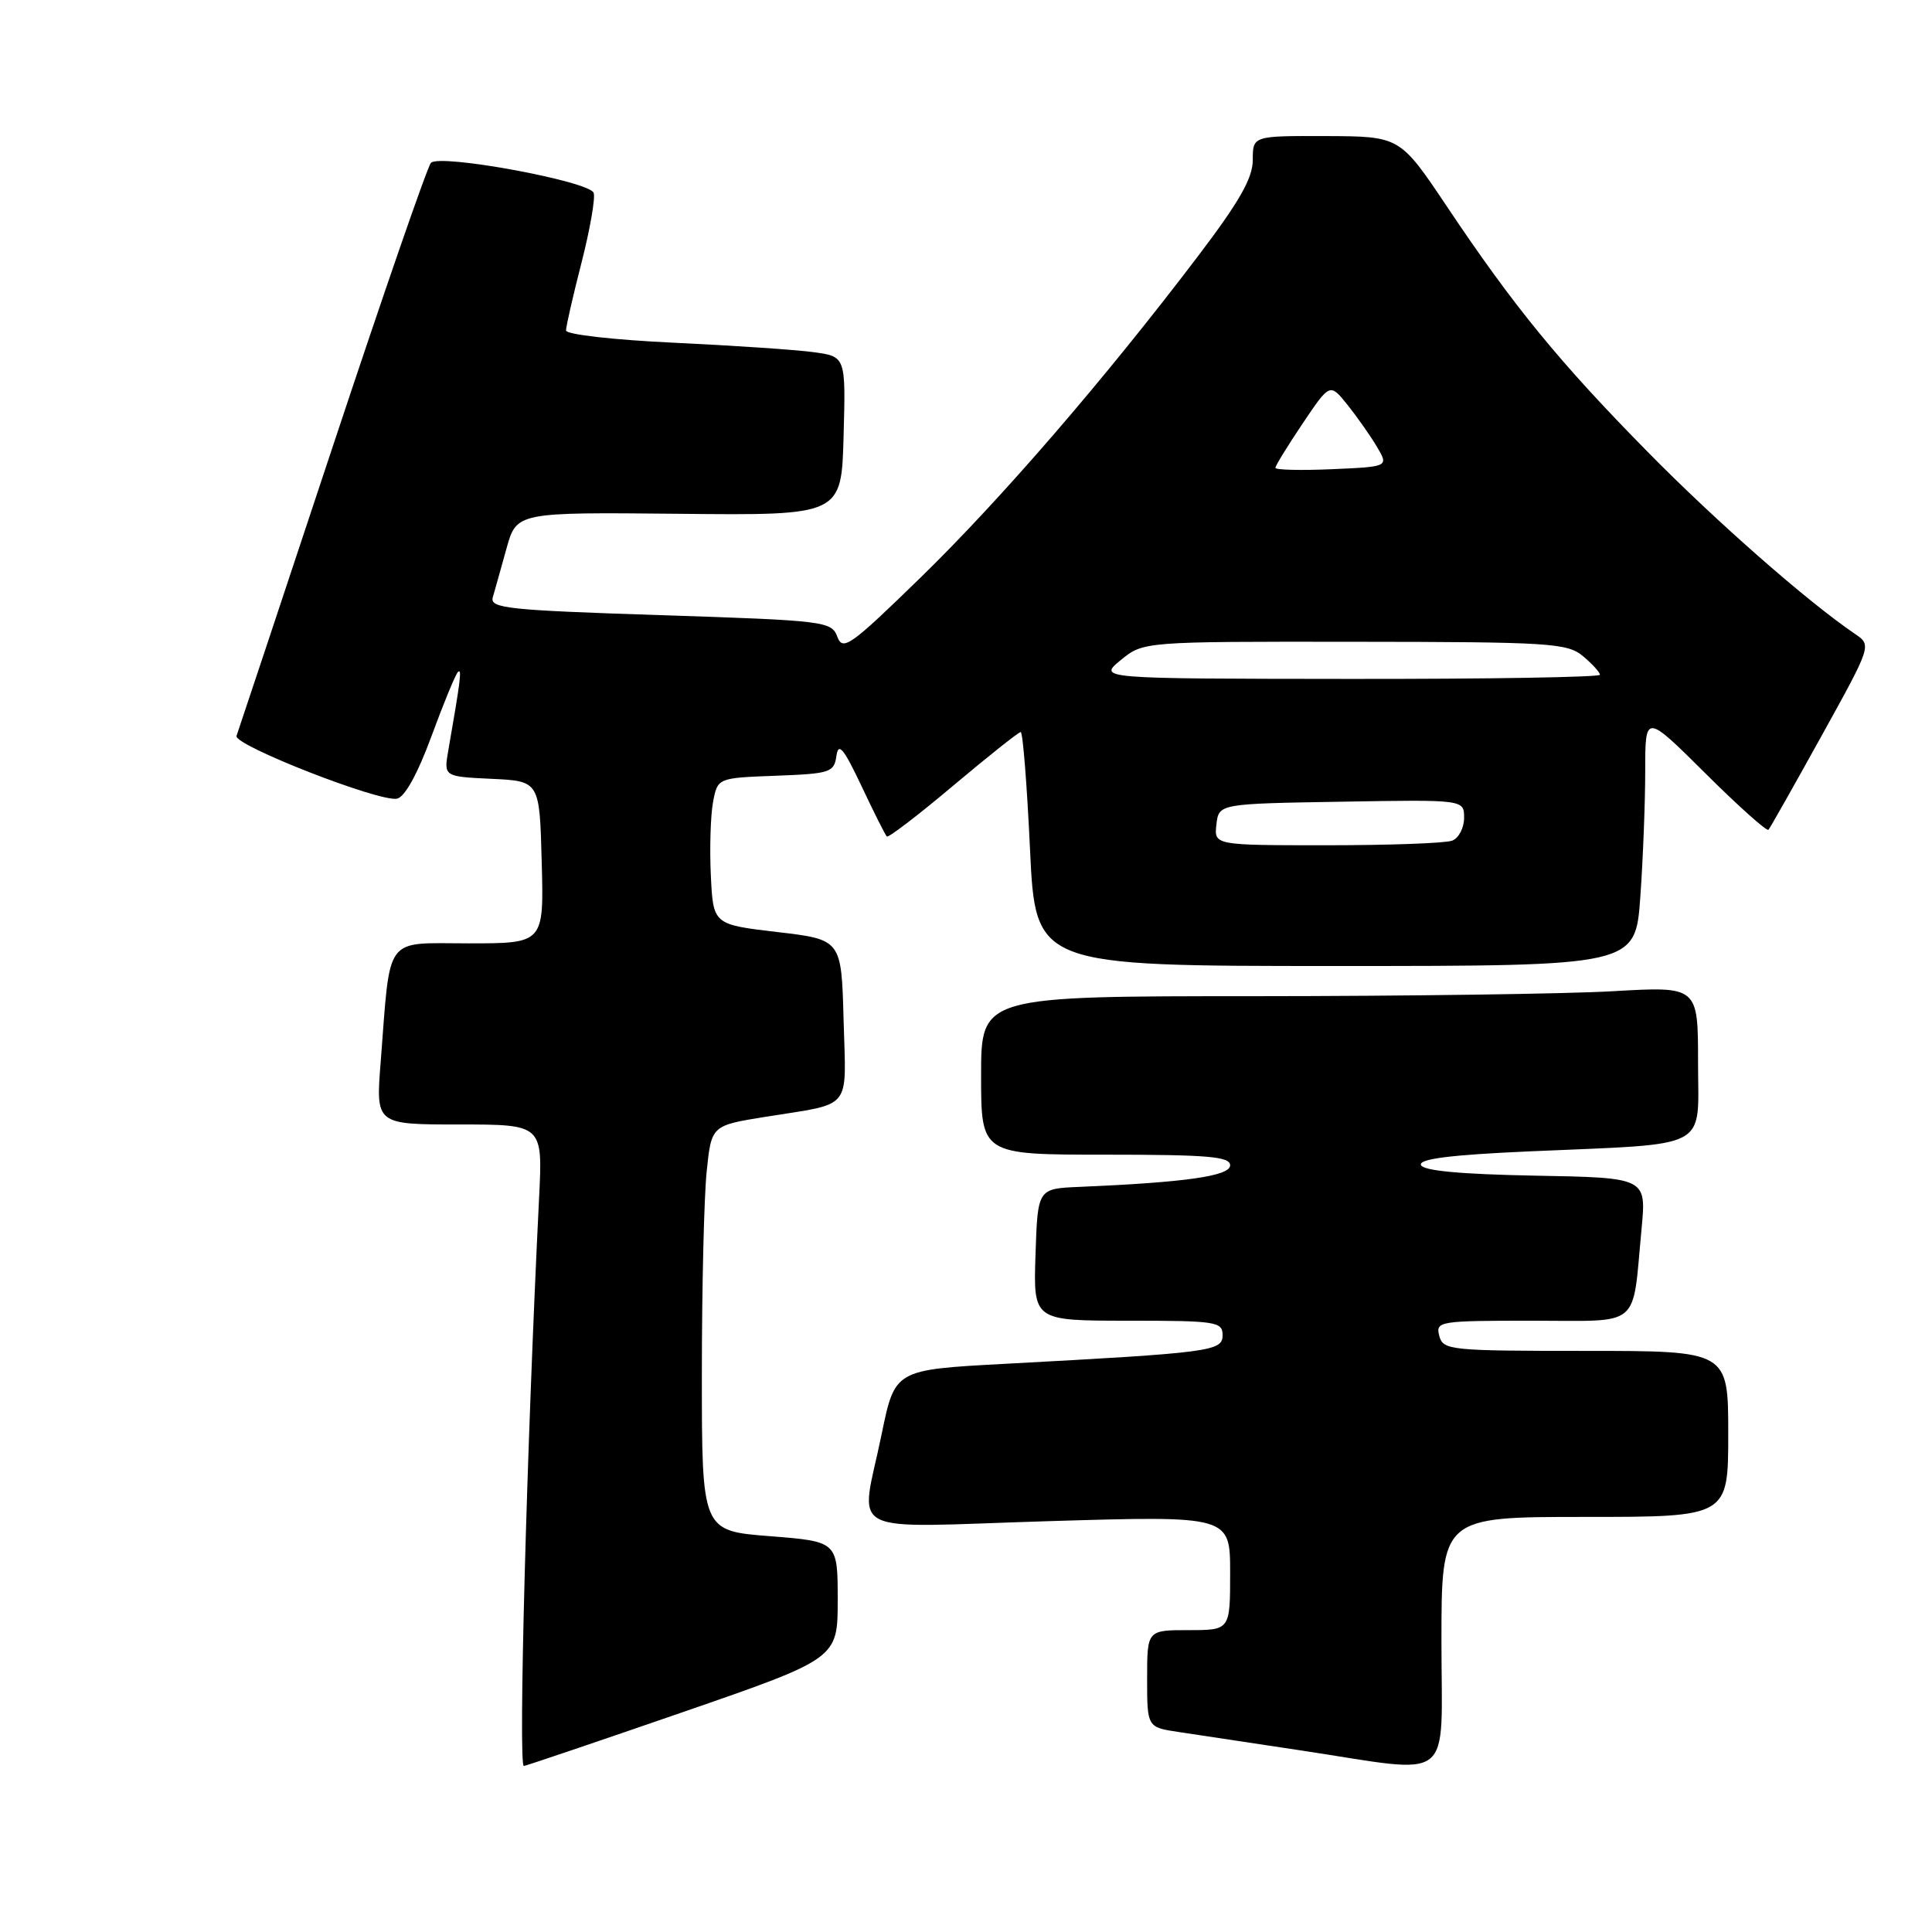 <?xml version="1.0" encoding="UTF-8" standalone="no"?>
<!DOCTYPE svg PUBLIC "-//W3C//DTD SVG 1.1//EN" "http://www.w3.org/Graphics/SVG/1.1/DTD/svg11.dtd" >
<svg xmlns="http://www.w3.org/2000/svg" xmlns:xlink="http://www.w3.org/1999/xlink" version="1.1" viewBox="0 0 256 256">
 <g >
 <path fill="currentColor"
d=" M 90.41 226.89 C 111.00 219.77 111.00 219.77 111.00 212.01 C 111.00 204.26 111.00 204.26 102.00 203.55 C 93.00 202.85 93.00 202.85 93.00 182.07 C 93.00 170.64 93.29 158.56 93.64 155.21 C 94.27 149.14 94.27 149.14 101.39 147.99 C 113.09 146.11 112.11 147.33 111.78 135.17 C 111.50 124.50 111.50 124.50 103.00 123.50 C 94.50 122.50 94.50 122.50 94.19 116.00 C 94.02 112.42 94.15 108.06 94.48 106.29 C 95.08 103.08 95.08 103.08 102.79 102.79 C 110.01 102.52 110.52 102.35 110.83 100.17 C 111.09 98.31 111.77 99.12 114.15 104.15 C 115.79 107.63 117.30 110.64 117.51 110.84 C 117.71 111.04 121.67 108.01 126.31 104.10 C 130.95 100.20 134.97 97.00 135.25 97.00 C 135.53 97.00 136.08 103.97 136.48 112.50 C 137.21 128.00 137.21 128.00 176.96 128.00 C 216.70 128.00 216.70 128.00 217.35 118.85 C 217.71 113.81 218.00 106.28 218.00 102.12 C 218.00 94.55 218.00 94.55 225.97 102.47 C 230.35 106.83 234.12 110.19 234.33 109.95 C 234.55 109.70 237.72 104.10 241.37 97.50 C 248.01 85.50 248.01 85.50 245.80 84.00 C 239.47 79.70 227.36 69.07 218.31 59.86 C 206.62 47.99 200.58 40.60 191.75 27.40 C 185.50 18.07 185.50 18.07 175.75 18.03 C 166.00 18.00 166.00 18.00 166.00 21.19 C 166.00 23.60 164.24 26.70 158.75 33.93 C 146.37 50.24 132.70 66.08 122.01 76.50 C 112.68 85.59 111.67 86.31 110.95 84.37 C 110.18 82.33 109.35 82.22 87.49 81.51 C 67.19 80.85 64.88 80.60 65.30 79.14 C 65.56 78.24 66.38 75.33 67.11 72.69 C 68.45 67.87 68.45 67.87 89.97 68.08 C 111.50 68.30 111.50 68.30 111.78 57.77 C 112.07 47.24 112.07 47.24 107.78 46.66 C 105.43 46.34 97.09 45.78 89.25 45.41 C 81.33 45.04 75.00 44.32 75.00 43.79 C 75.00 43.26 75.92 39.21 77.06 34.78 C 78.19 30.35 78.91 26.20 78.66 25.55 C 78.06 24.00 58.23 20.35 57.10 21.58 C 56.63 22.08 50.73 39.15 43.98 59.50 C 37.23 79.85 31.54 96.96 31.34 97.51 C 30.90 98.72 50.25 106.29 52.60 105.83 C 53.64 105.62 55.34 102.53 57.18 97.53 C 58.79 93.15 60.37 89.32 60.69 89.03 C 61.22 88.54 61.03 90.11 59.40 99.45 C 58.80 102.90 58.80 102.90 65.15 103.20 C 71.50 103.50 71.50 103.50 71.78 114.25 C 72.07 125.00 72.07 125.00 62.12 125.00 C 50.78 125.00 51.77 123.66 50.44 140.75 C 49.79 149.00 49.79 149.00 60.85 149.00 C 71.92 149.00 71.92 149.00 71.43 158.75 C 69.78 192.08 68.66 234.00 69.41 234.00 C 69.64 234.00 79.09 230.80 90.41 226.89 Z  M 191.00 217.50 C 191.00 201.00 191.00 201.00 210.00 201.00 C 229.00 201.00 229.00 201.00 229.00 190.00 C 229.00 179.00 229.00 179.00 210.12 179.00 C 192.07 179.00 191.21 178.91 190.71 177.00 C 190.21 175.08 190.68 175.00 203.01 175.00 C 217.68 175.00 216.24 176.21 217.52 162.78 C 218.15 156.05 218.15 156.05 203.41 155.78 C 193.45 155.59 188.54 155.13 188.28 154.36 C 188.02 153.55 192.29 153.02 202.70 152.56 C 226.98 151.49 225.00 152.54 225.00 140.76 C 225.00 130.69 225.00 130.69 213.75 131.34 C 207.56 131.70 186.19 131.99 166.25 132.00 C 130.00 132.00 130.00 132.00 130.00 142.50 C 130.00 153.00 130.00 153.00 146.50 153.00 C 160.06 153.00 163.00 153.25 163.00 154.41 C 163.00 155.83 157.12 156.67 143.00 157.27 C 137.50 157.50 137.50 157.50 137.21 166.25 C 136.92 175.00 136.92 175.00 149.46 175.00 C 161.15 175.00 162.00 175.13 162.00 176.91 C 162.00 179.05 160.57 179.24 133.04 180.72 C 118.58 181.50 118.58 181.50 116.83 190.00 C 114.00 203.81 111.29 202.40 139.00 201.56 C 163.00 200.84 163.00 200.84 163.00 208.42 C 163.00 216.00 163.00 216.00 157.50 216.00 C 152.00 216.00 152.00 216.00 152.00 222.44 C 152.00 228.88 152.00 228.88 156.25 229.51 C 158.59 229.86 165.90 230.96 172.50 231.96 C 193.01 235.06 191.00 236.63 191.00 217.50 Z  M 161.18 109.25 C 161.50 106.50 161.50 106.50 177.75 106.23 C 194.00 105.95 194.00 105.95 194.00 108.37 C 194.00 109.70 193.29 111.06 192.42 111.39 C 191.55 111.73 184.09 112.00 175.85 112.00 C 160.87 112.00 160.87 112.00 161.18 109.25 Z  M 148.50 87.47 C 151.50 85.01 151.50 85.01 179.50 85.04 C 205.40 85.06 207.67 85.21 209.75 86.94 C 210.99 87.98 212.00 89.09 212.00 89.41 C 212.00 89.73 197.04 89.98 178.75 89.96 C 145.50 89.93 145.50 89.93 148.50 87.47 Z  M 169.00 61.99 C 169.00 61.70 170.63 59.06 172.61 56.11 C 176.22 50.75 176.22 50.75 178.53 53.62 C 179.80 55.21 181.56 57.70 182.43 59.17 C 184.02 61.84 184.02 61.84 176.51 62.17 C 172.38 62.35 169.00 62.27 169.00 61.99 Z "/>
</g>
</svg>